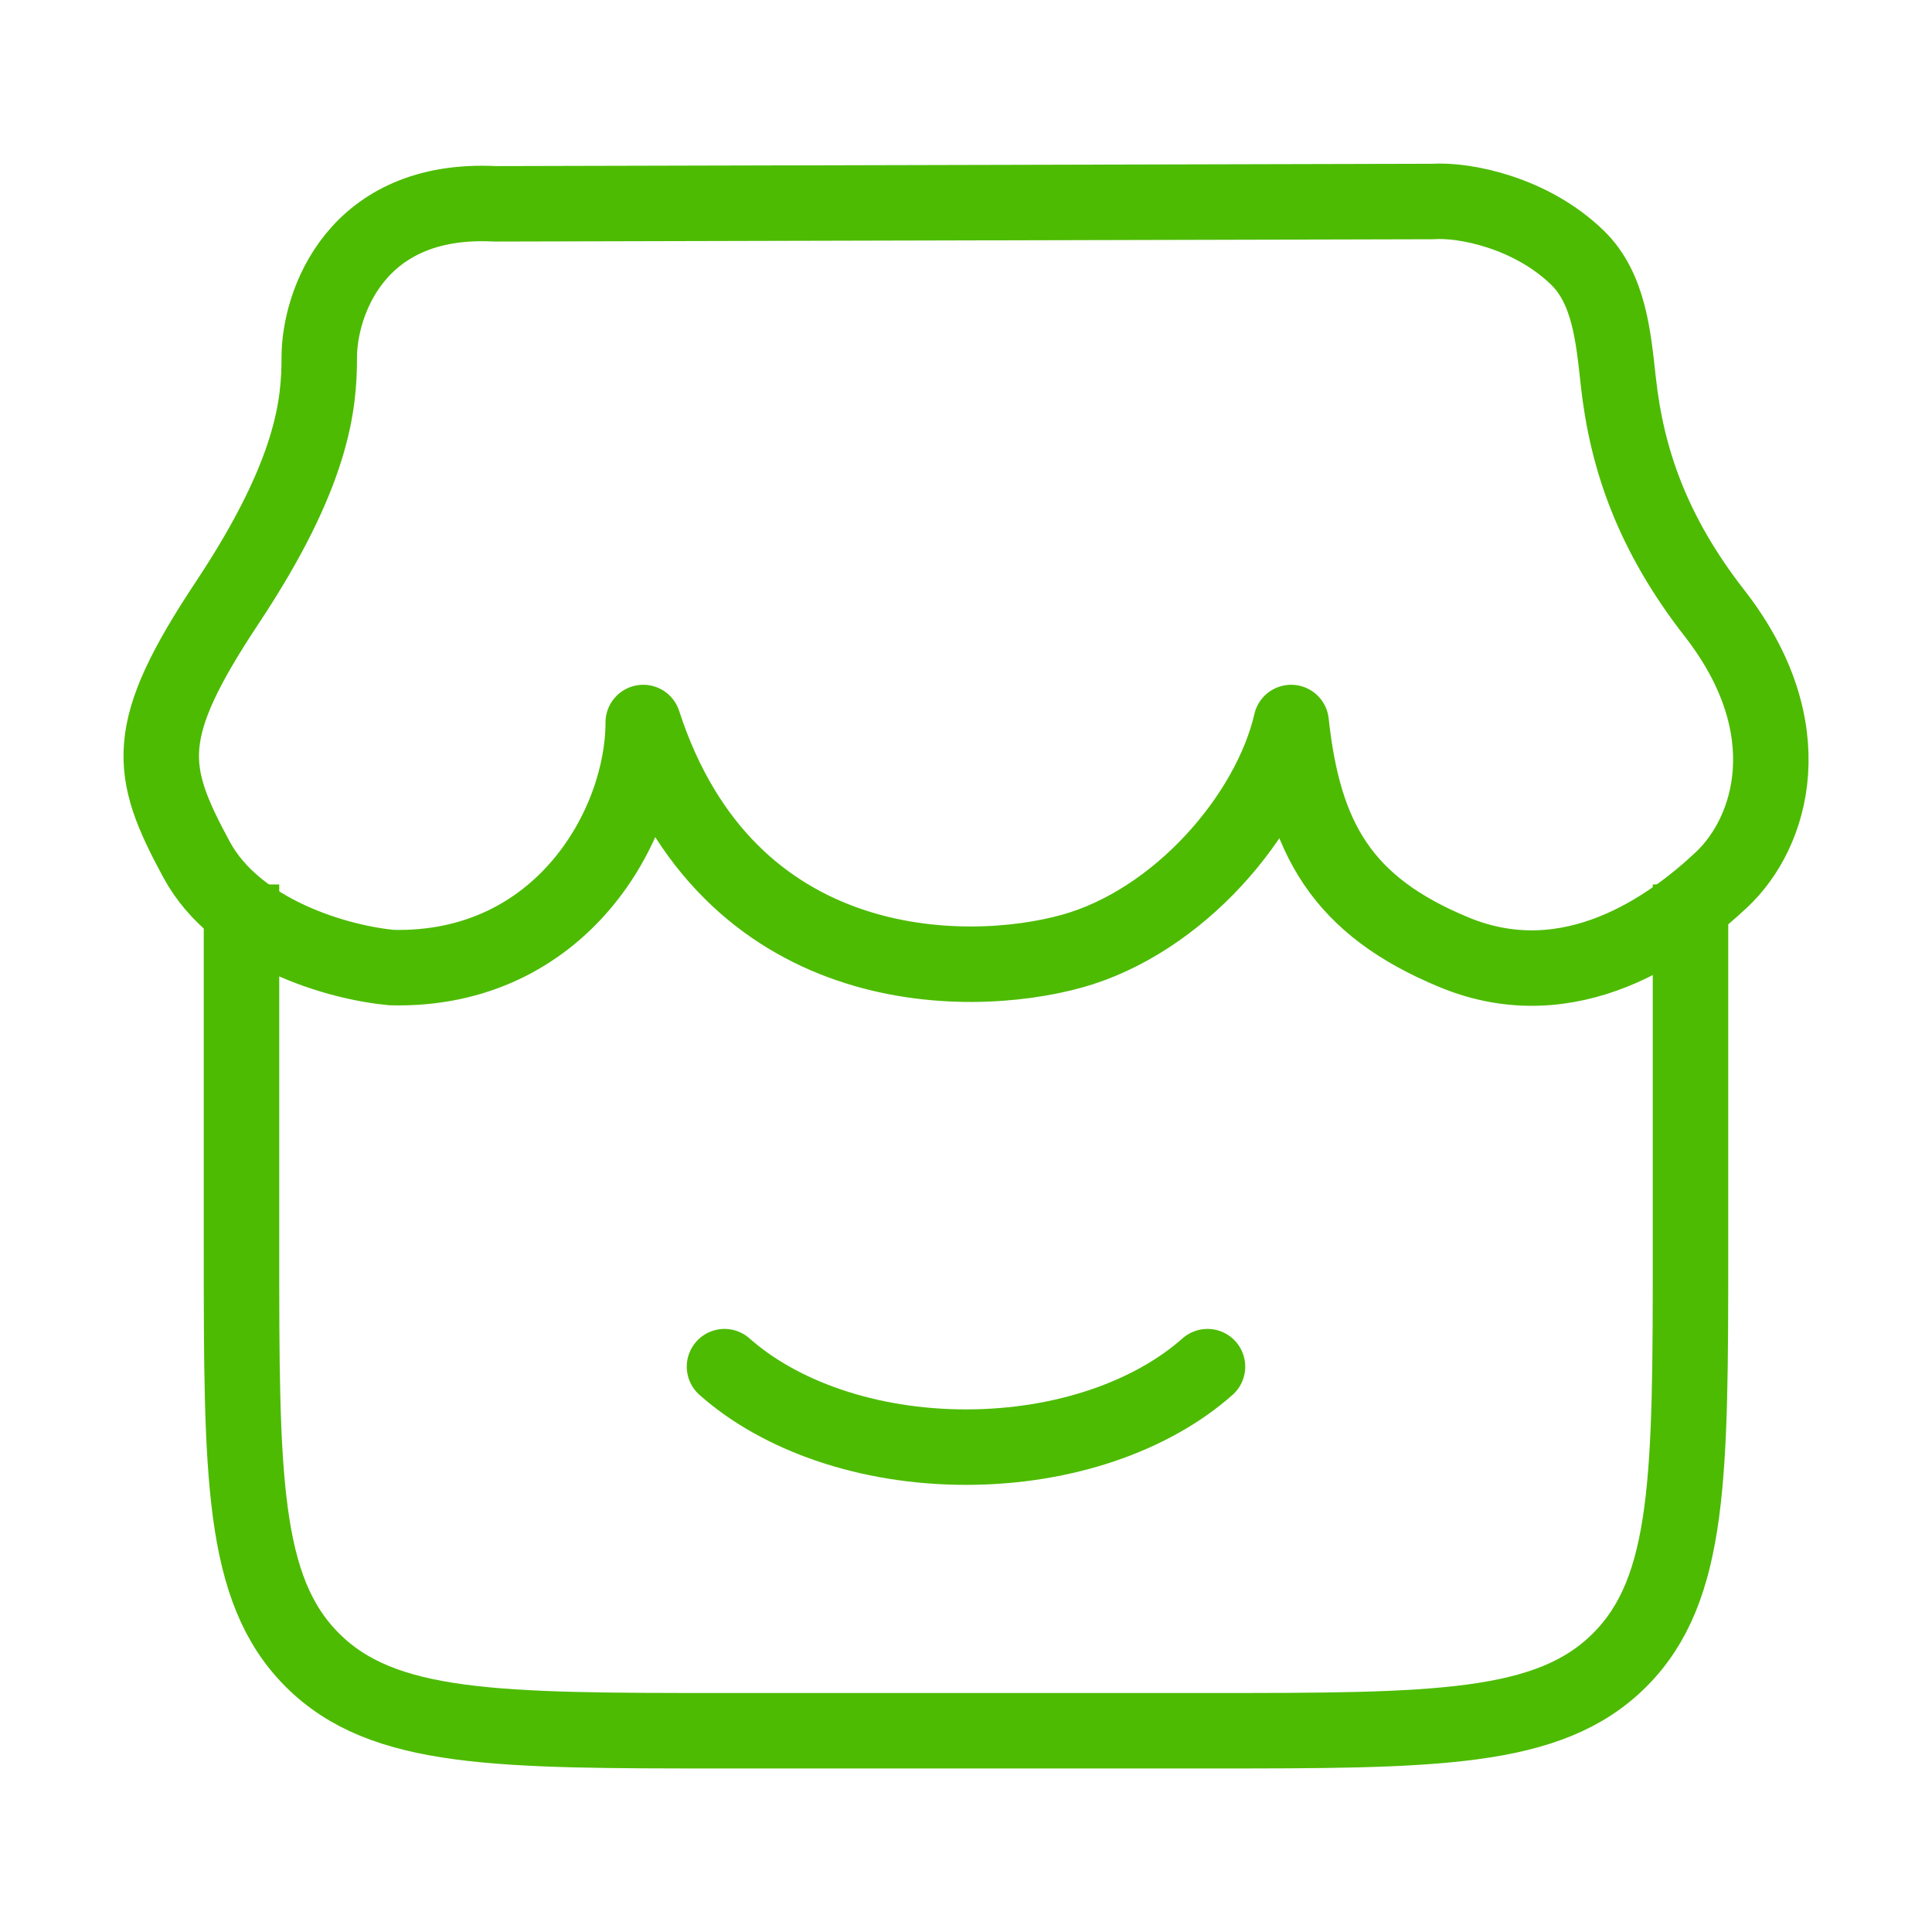 <svg width="64" height="64" viewBox="0 0 64 64" fill="none" xmlns="http://www.w3.org/2000/svg">
<path d="M8 29.299V41.313C8 48.865 8 52.641 10.343 54.987C12.686 57.333 16.458 57.333 24 57.333H40C47.542 57.333 51.314 57.333 53.657 54.987C56 52.641 56 48.865 56 41.313V29.299" stroke="#4DBB02" stroke-width="2.5"/>
<path d="M40 45.272C38.176 46.891 35.272 47.938 32 47.938C28.729 47.938 25.824 46.891 24 45.272" stroke="#4DBB02" stroke-width="2.5" stroke-linecap="round"/>
<path d="M47.455 6.675L16.4 6.752C11.764 6.513 10.576 10.087 10.576 11.834C10.576 13.396 10.375 15.674 7.534 19.955C4.693 24.236 4.907 25.508 6.509 28.471C7.838 30.931 11.22 31.892 12.983 32.053C18.584 32.181 21.308 27.338 21.308 23.934C24.087 32.487 31.988 32.487 35.509 31.509C39.036 30.529 42.058 27.022 42.771 23.934C43.187 27.771 44.449 30.01 48.177 31.549C52.039 33.143 55.36 30.707 57.026 29.145C58.693 27.584 59.762 24.117 56.791 20.308C54.743 17.68 53.889 15.205 53.609 12.639C53.446 11.153 53.303 9.556 52.259 8.539C50.733 7.054 48.543 6.603 47.455 6.675Z" stroke="#4DBB02" stroke-width="2.5" stroke-linecap="round" stroke-linejoin="round"/>
</svg>
